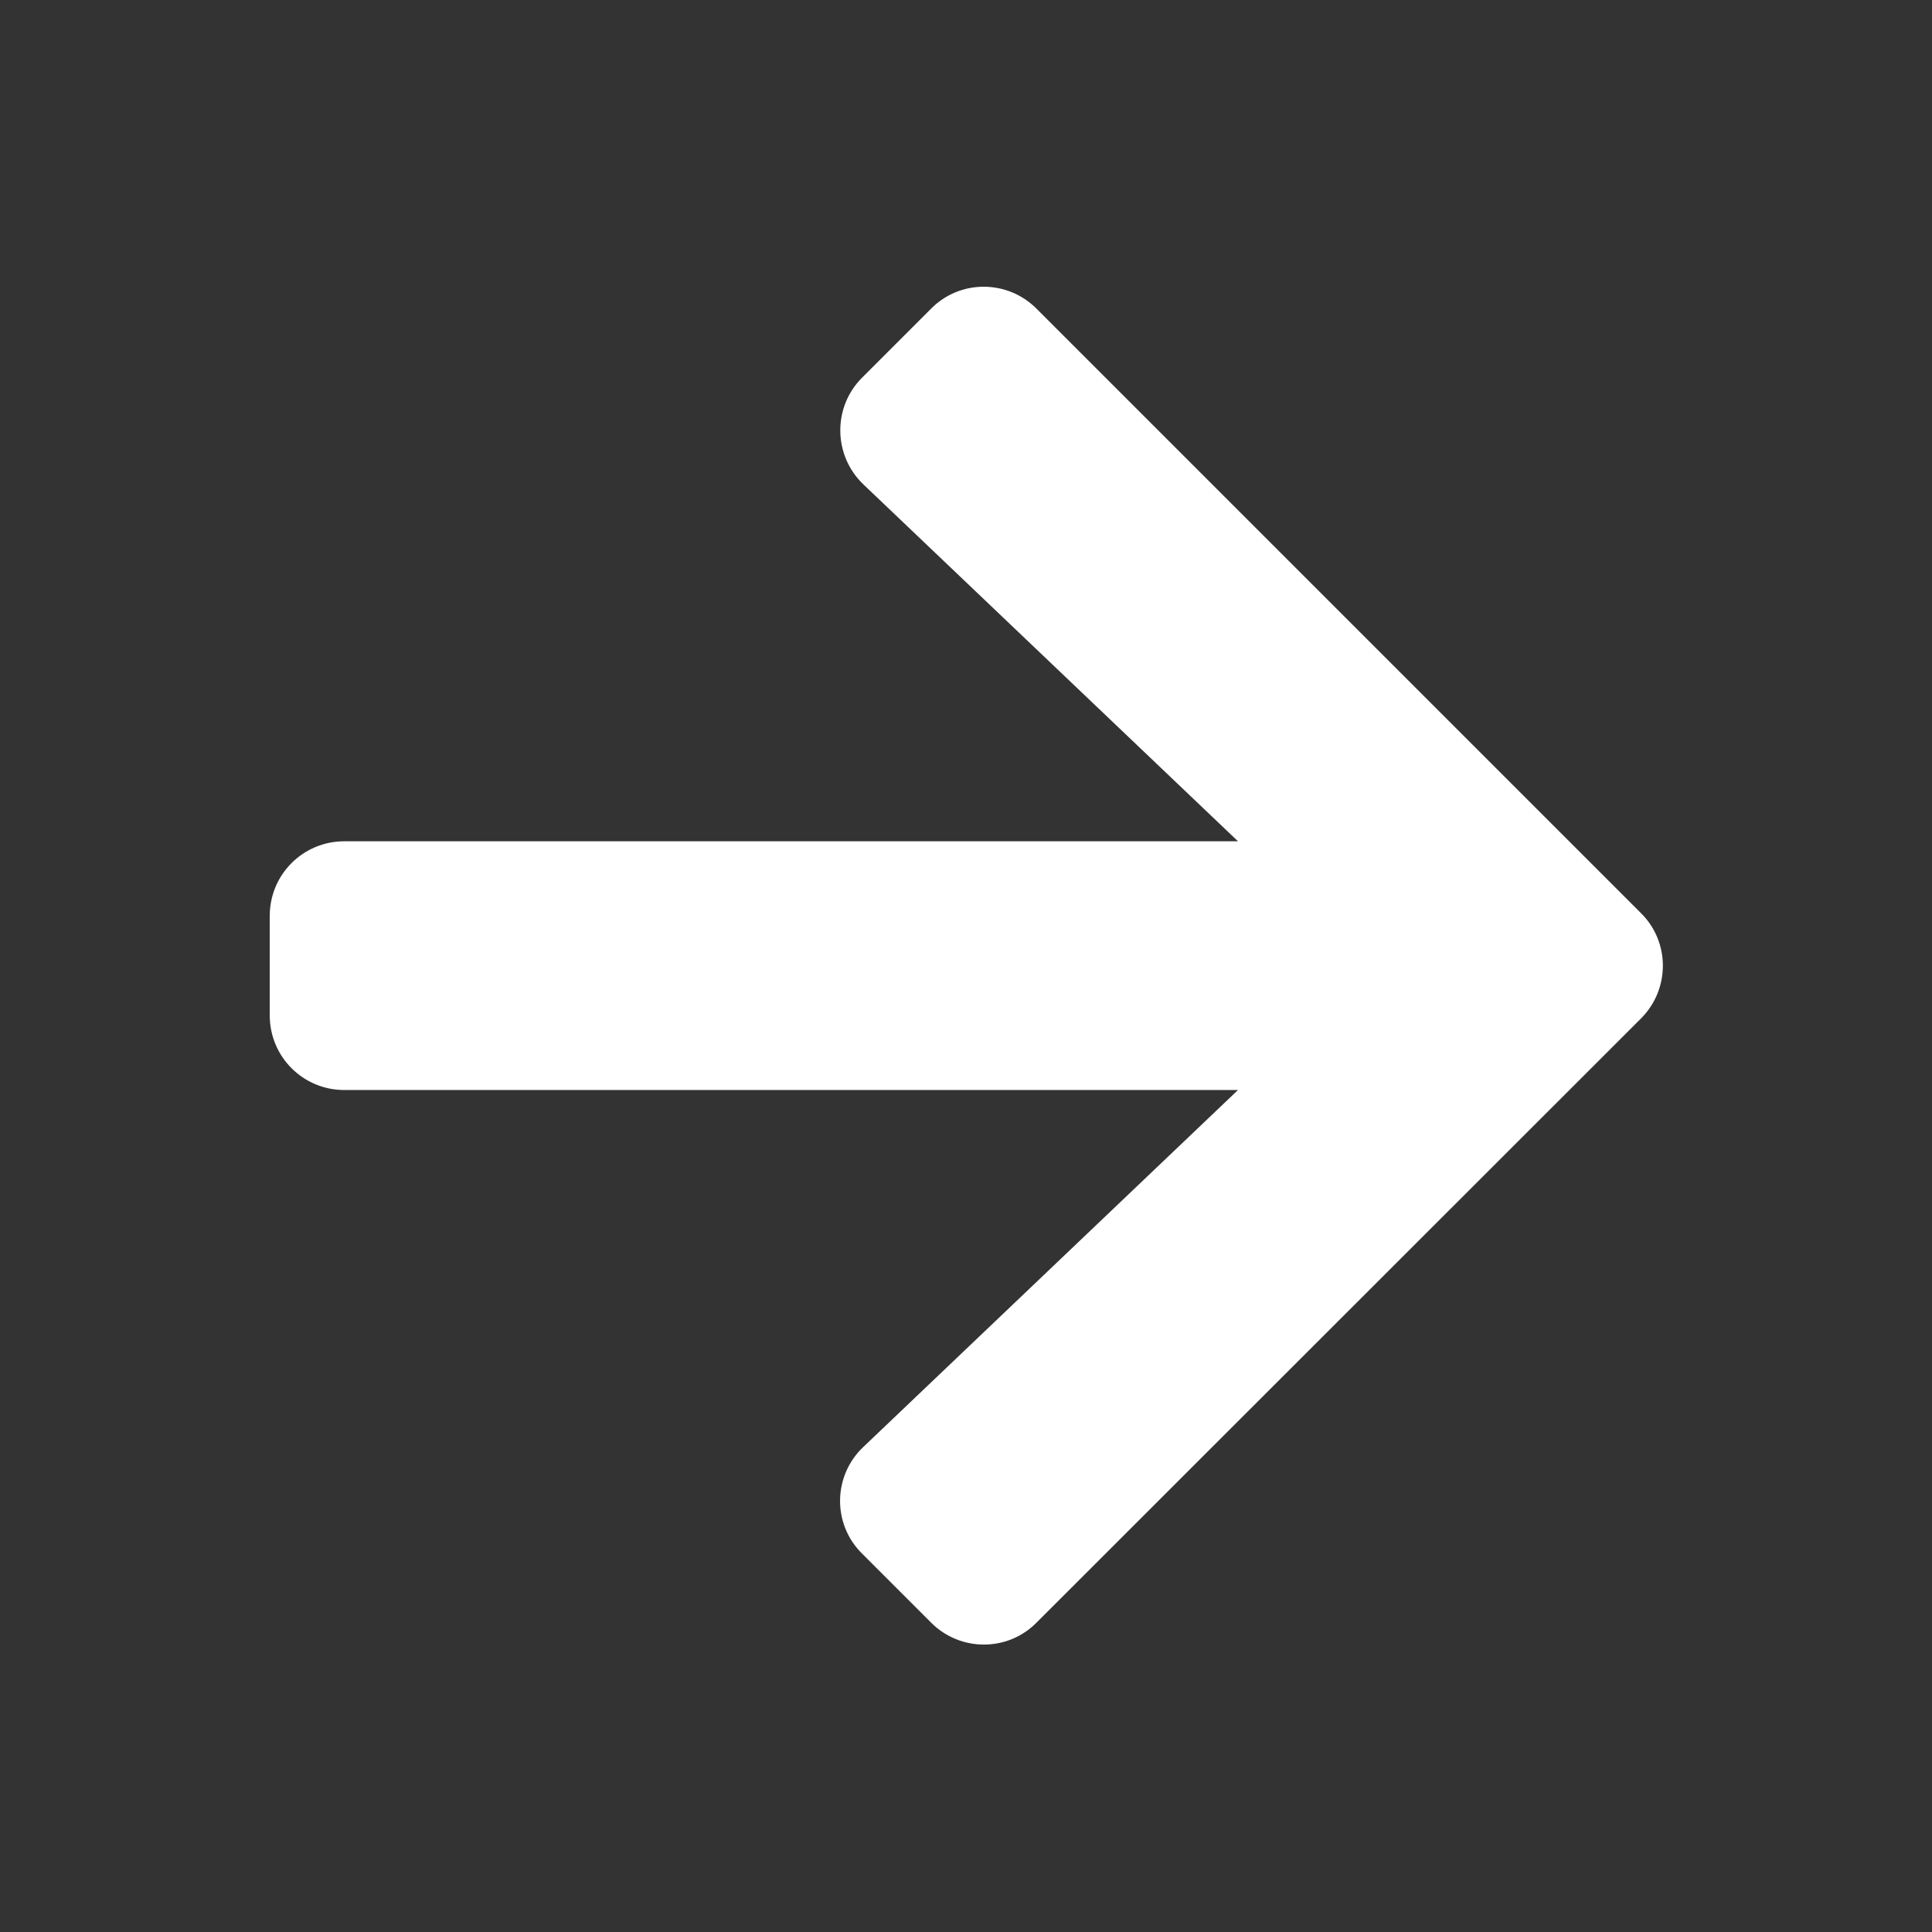 <?xml version="1.0" encoding="UTF-8" standalone="no"?>
<!DOCTYPE svg PUBLIC "-//W3C//DTD SVG 1.1//EN" "http://www.w3.org/Graphics/SVG/1.1/DTD/svg11.dtd">
<svg width="100%" height="100%" viewBox="0 0 512 512" version="1.1" xmlns="http://www.w3.org/2000/svg" xmlns:xlink="http://www.w3.org/1999/xlink" xml:space="preserve" xmlns:serif="http://www.serif.com/" style="fill-rule:evenodd;clip-rule:evenodd;stroke-linejoin:round;stroke-miterlimit:2;">
    <rect x="0" y="0" width="512" height="512" fill="#333333" stroke="none"/>
    <g transform="matrix(-0.824,0,0,0.824,440.637,44.963)">
        <path d="M257.5,445.1L235.3,467.3C225.9,476.7 210.7,476.7 201.4,467.3L7,273C-2.4,263.6 -2.4,248.4 7,239.1L201.4,44.7C210.8,35.3 226,35.3 235.3,44.7L257.5,66.9C267,76.4 266.8,91.9 257.1,101.2L136.6,216L424,216C437.3,216 448,226.7 448,240L448,272C448,285.3 437.3,296 424,296L136.6,296L257.1,410.8C266.9,420.1 267.1,435.6 257.5,445.1Z" style="fill:white;fill-rule:nonzero;"/>
    </g>
</svg>